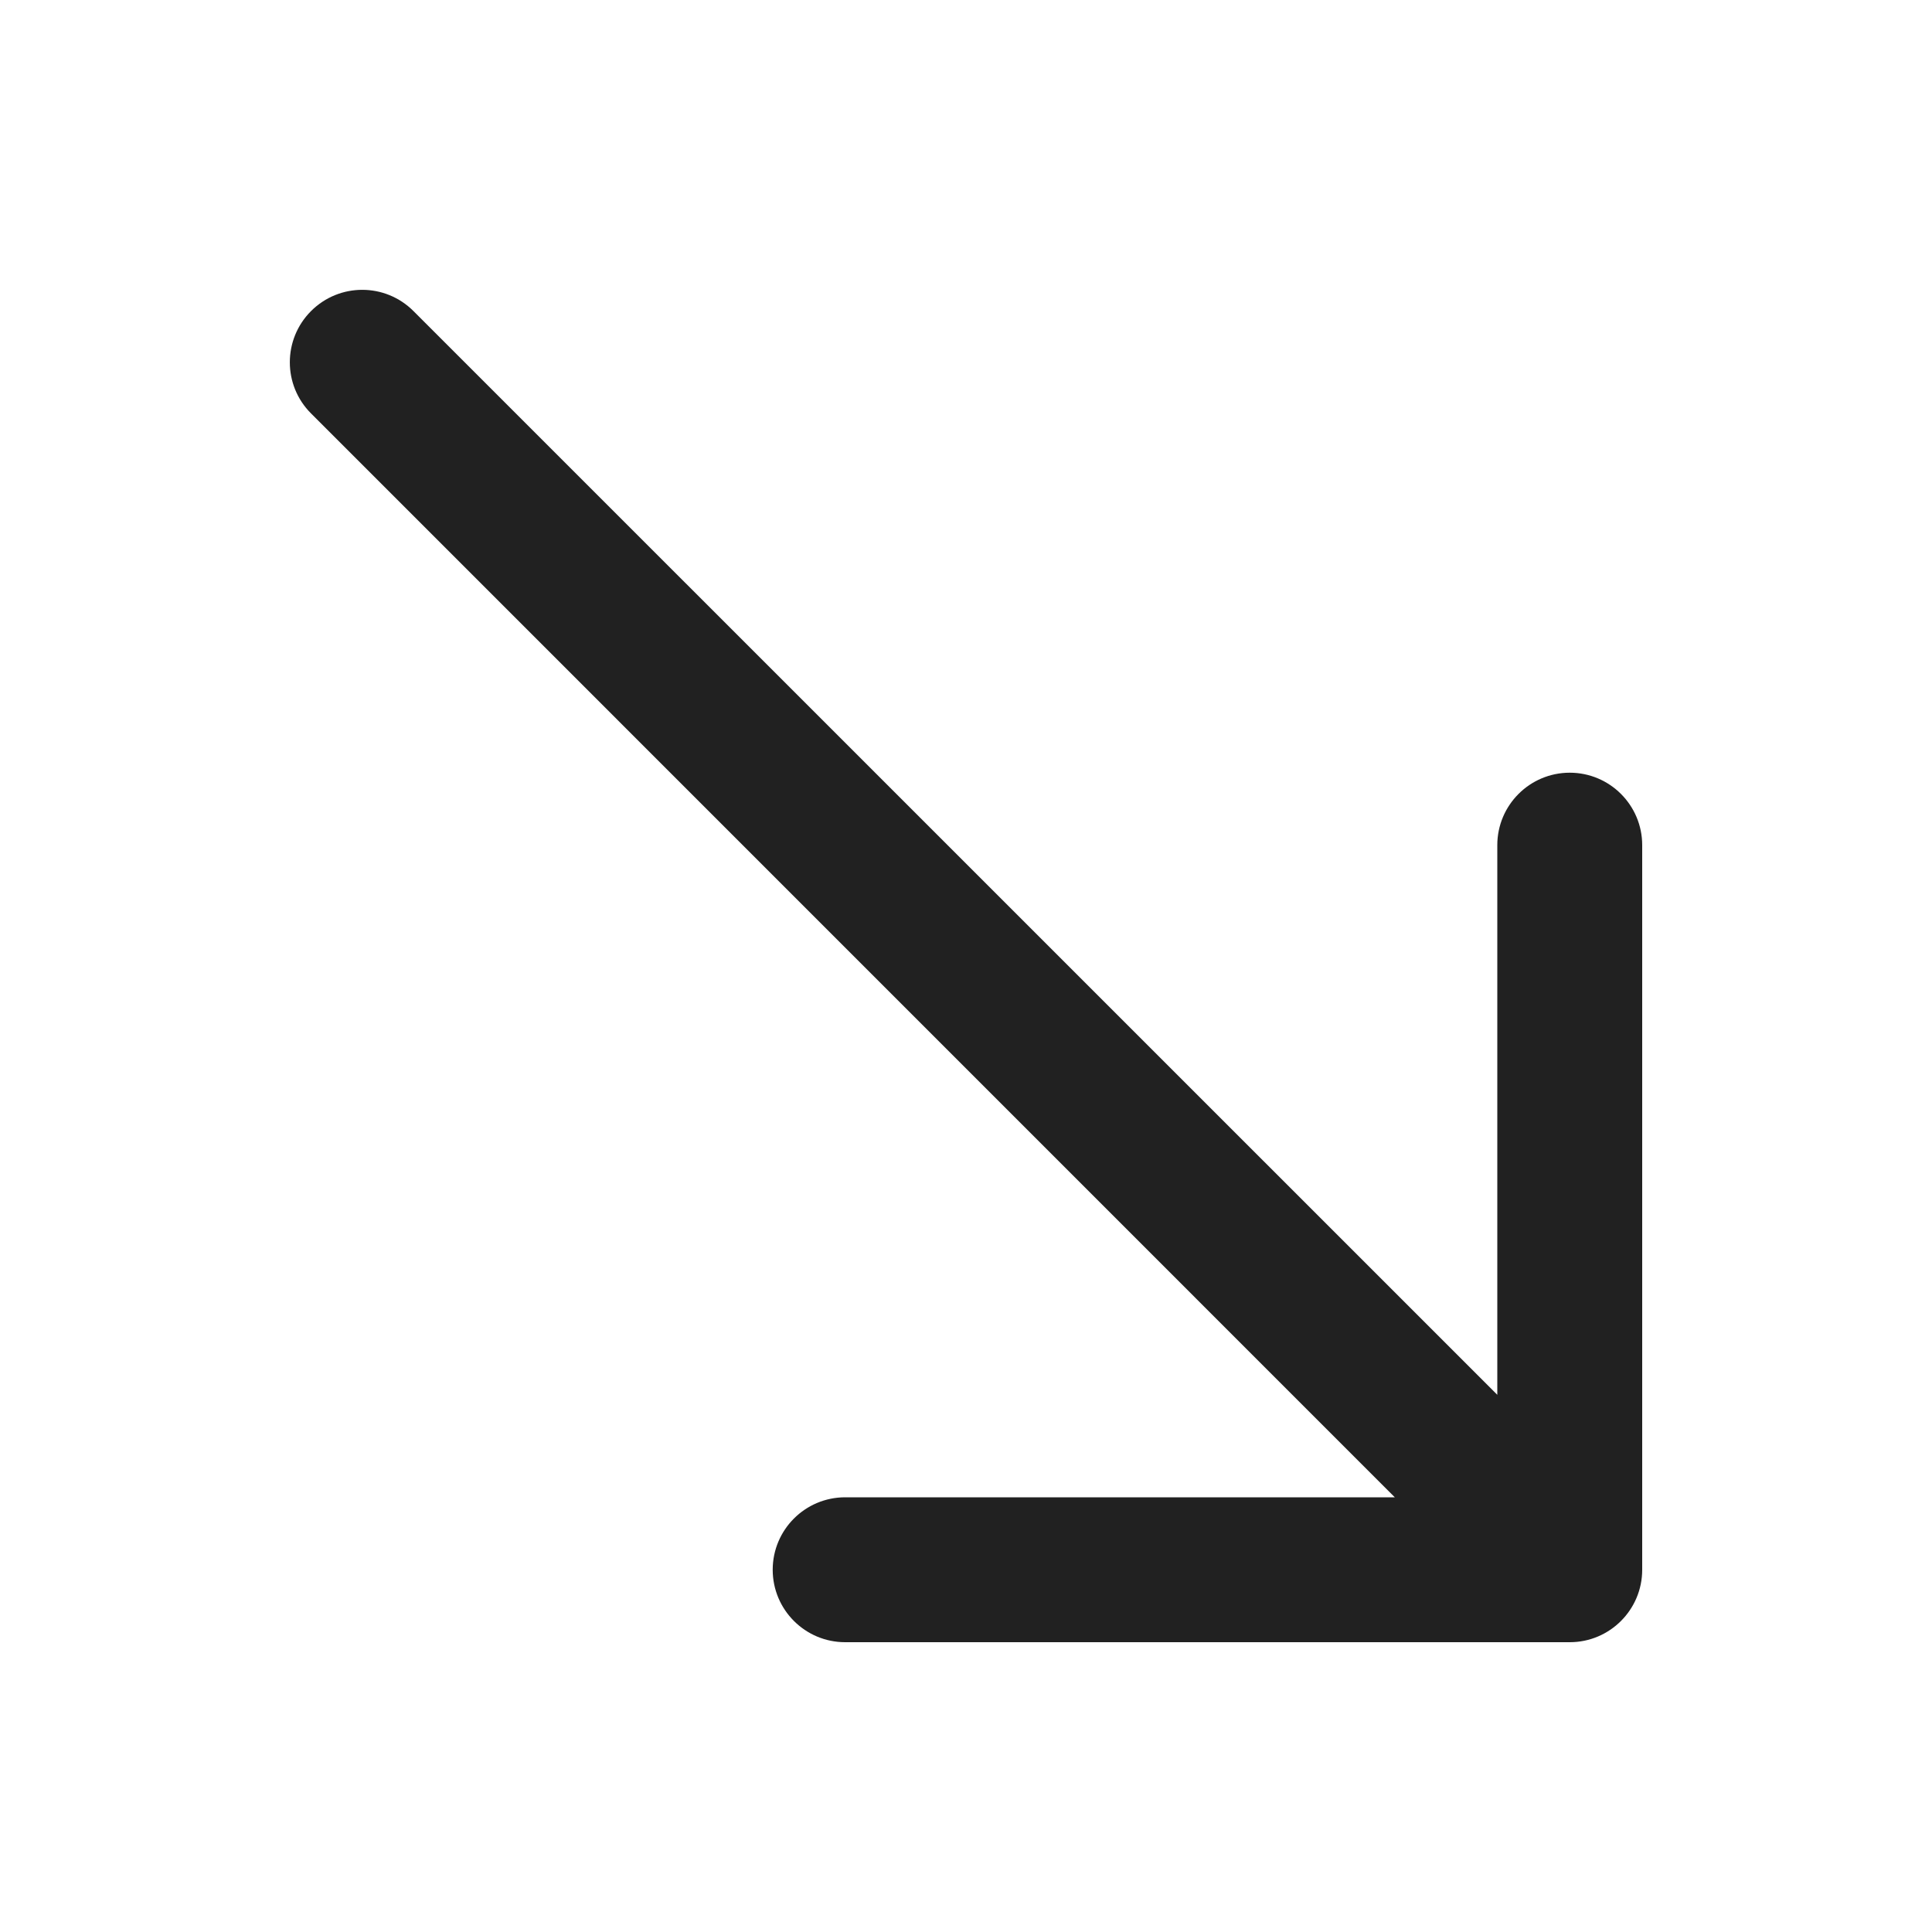 <svg width="20" height="20" viewBox="0 0 20 20" fill="none" xmlns="http://www.w3.org/2000/svg">
<path d="M7.999 16.25C7.999 16.664 8.335 17 8.749 17H16.25C16.664 17 17 16.664 17 16.25V8.749C17 8.335 16.664 7.999 16.25 7.999C15.836 7.999 15.5 8.335 15.5 8.749V14.439L4.28 3.22C3.987 2.927 3.513 2.927 3.22 3.22C2.927 3.513 2.927 3.988 3.22 4.28L14.439 15.5H8.749C8.335 15.5 7.999 15.836 7.999 16.25Z" fill="#212121"/>
</svg>
